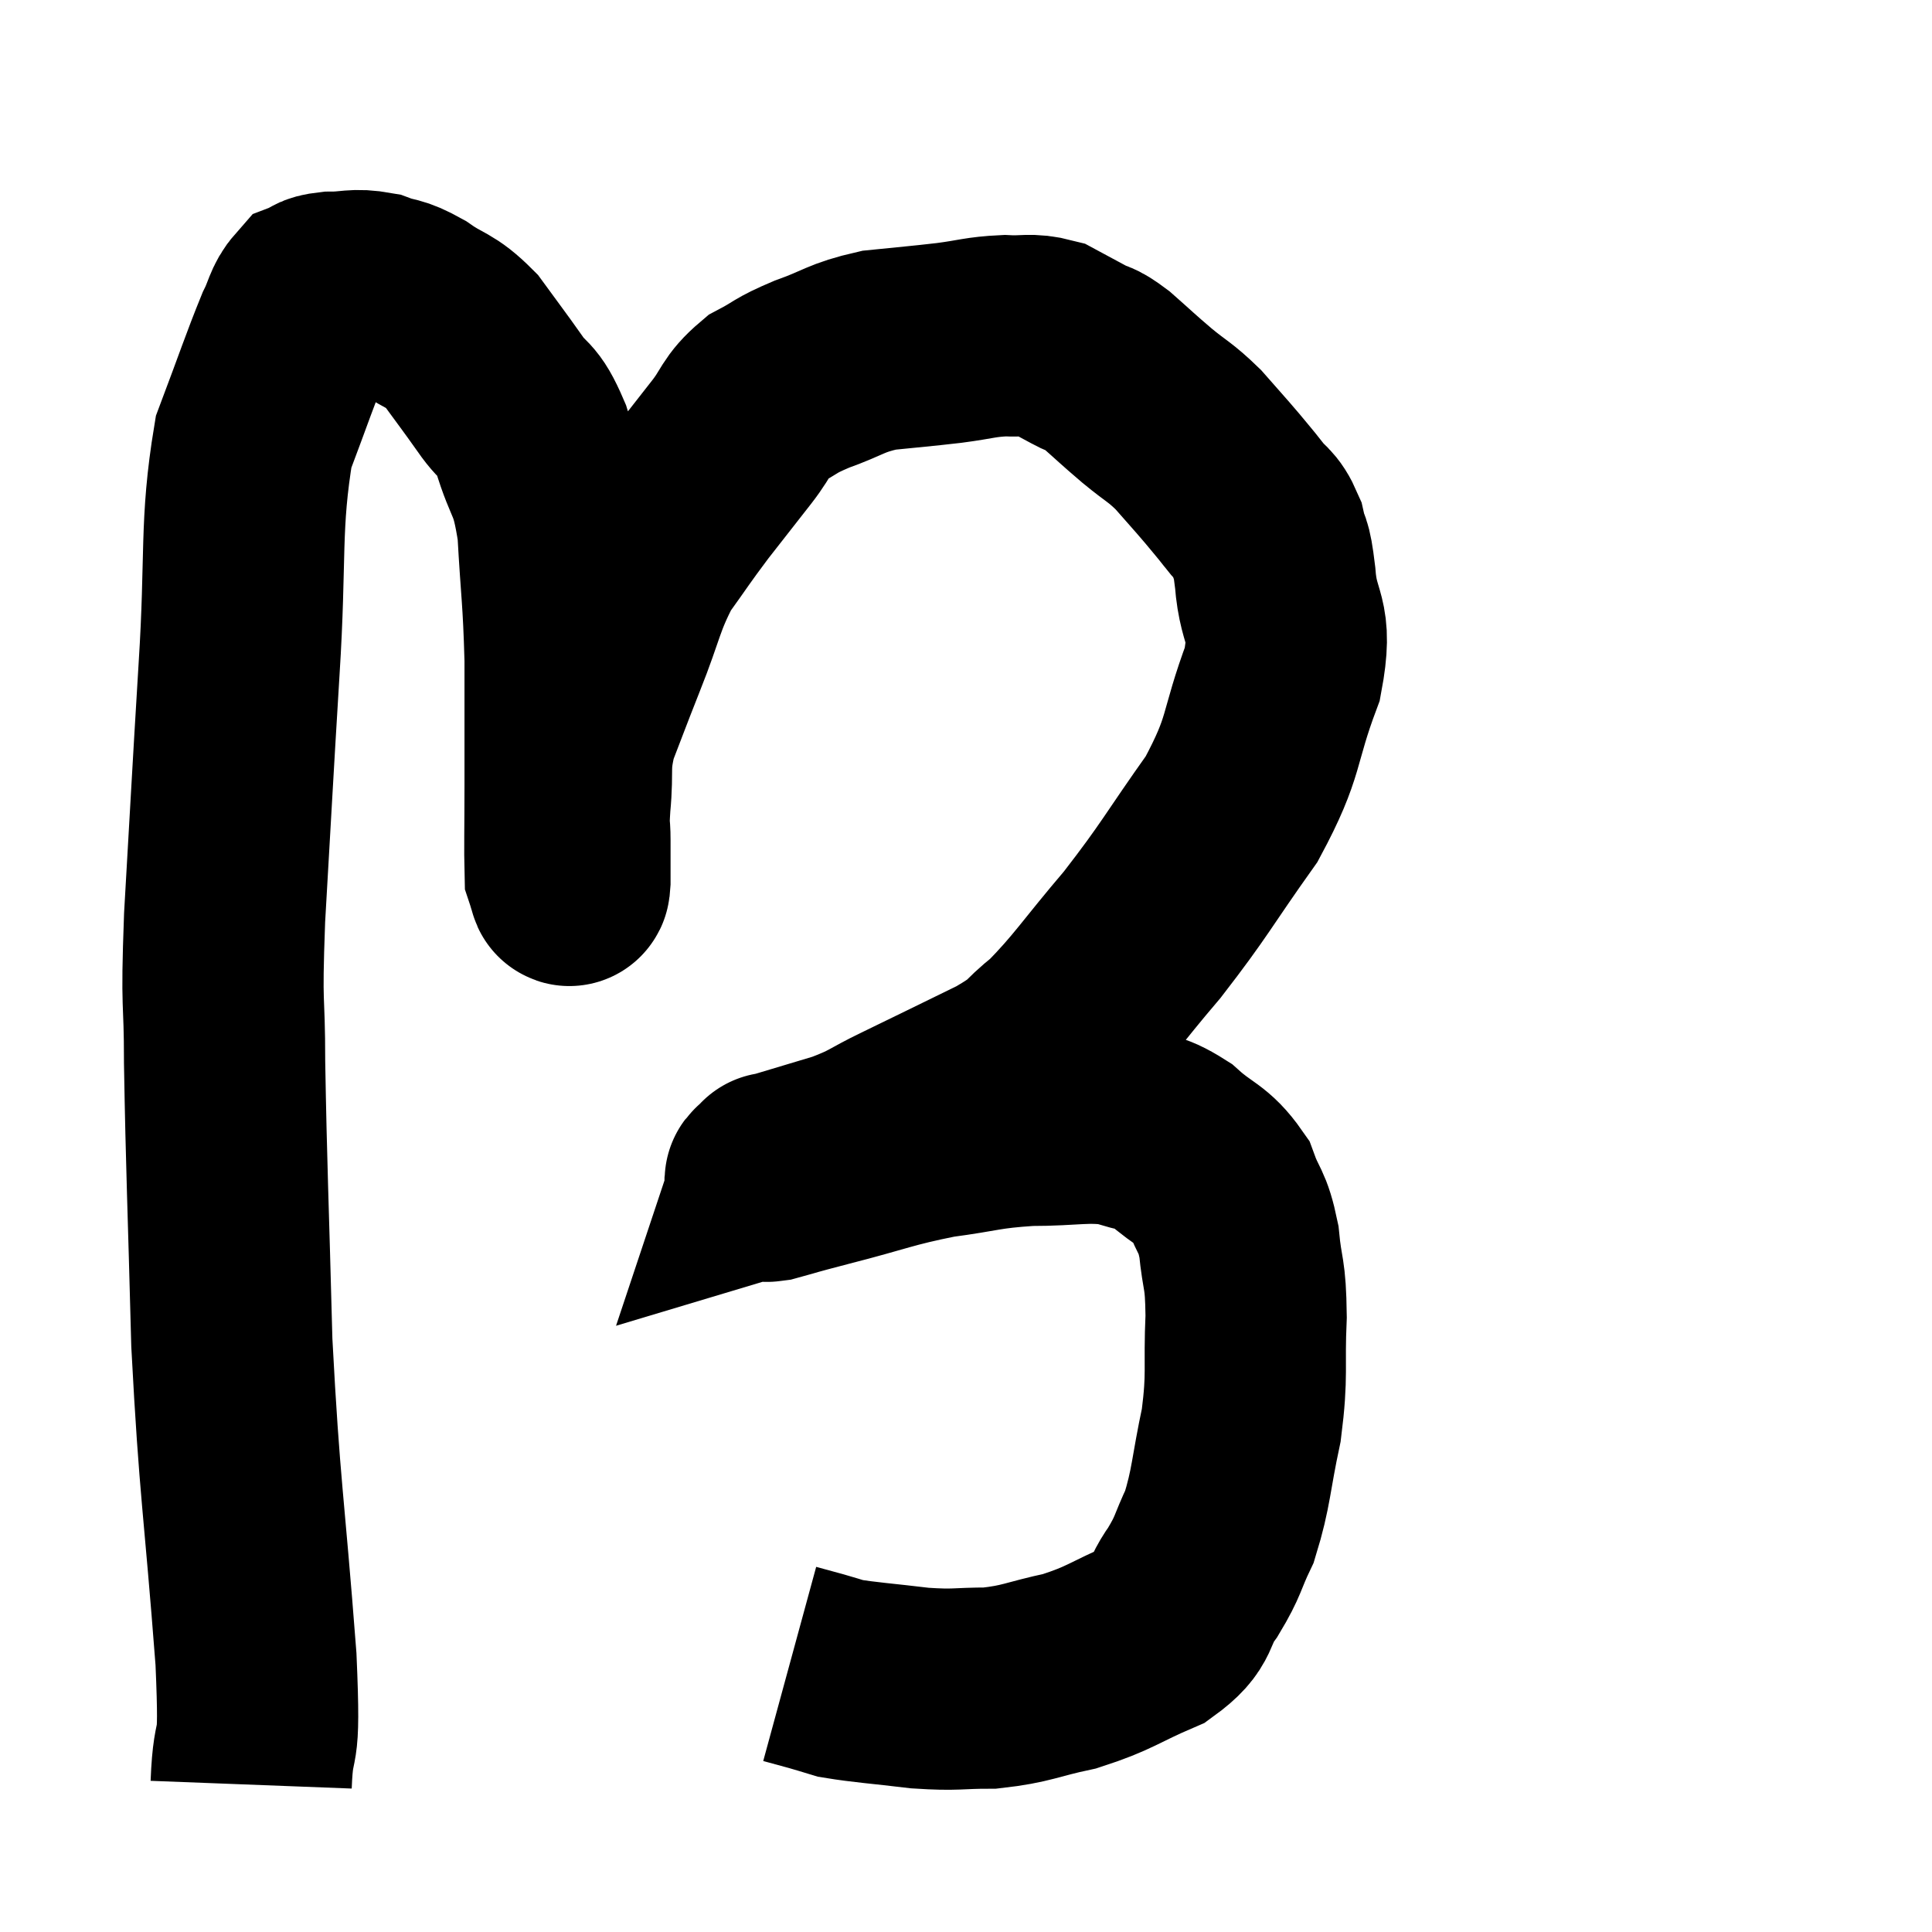 <svg width="48" height="48" viewBox="0 0 48 48" xmlns="http://www.w3.org/2000/svg"><path d="M 6.24 44.34 C 6.3 42.78, 6.48 43.965, 6.36 41.22 C 6.06 37.29, 5.955 37.065, 5.76 33.36 C 5.67 29.88, 5.625 29.04, 5.58 26.4 C 5.58 24.6, 5.49 25.245, 5.58 22.8 C 5.76 19.71, 5.76 19.575, 5.94 16.62 C 6.12 13.8, 5.955 13.065, 6.3 10.98 C 6.81 9.63, 6.96 9.165, 7.32 8.28 C 7.53 7.86, 7.515 7.695, 7.74 7.44 C 7.98 7.35, 7.83 7.305, 8.22 7.26 C 8.76 7.26, 8.79 7.17, 9.3 7.26 C 9.78 7.44, 9.72 7.32, 10.26 7.62 C 10.86 8.04, 10.92 7.92, 11.46 8.46 C 11.94 9.12, 11.985 9.165, 12.42 9.78 C 12.81 10.35, 12.84 10.08, 13.2 10.92 C 13.53 12.03, 13.65 11.775, 13.86 13.14 C 13.95 14.76, 13.995 14.79, 14.04 16.38 C 14.04 17.94, 14.04 18.18, 14.04 19.5 C 14.04 20.58, 14.025 21.075, 14.04 21.66 C 14.07 21.75, 14.085 21.795, 14.1 21.84 C 14.1 21.84, 14.085 21.825, 14.1 21.84 C 14.13 21.87, 14.145 22.14, 14.16 21.9 C 14.16 21.39, 14.16 21.36, 14.16 20.88 C 14.16 20.43, 14.115 20.67, 14.16 19.98 C 14.25 19.05, 14.115 19.05, 14.34 18.12 C 14.7 17.19, 14.64 17.325, 15.06 16.26 C 15.54 15.06, 15.51 14.835, 16.02 13.86 C 16.56 13.11, 16.56 13.08, 17.1 12.36 C 17.64 11.67, 17.7 11.595, 18.18 10.98 C 18.6 10.44, 18.525 10.32, 19.02 9.9 C 19.59 9.6, 19.455 9.6, 20.16 9.3 C 21 9, 20.985 8.895, 21.84 8.7 C 22.71 8.61, 22.8 8.61, 23.58 8.52 C 24.27 8.43, 24.345 8.37, 24.96 8.34 C 25.5 8.37, 25.575 8.28, 26.04 8.4 C 26.43 8.61, 26.46 8.625, 26.82 8.82 C 27.15 9, 27.06 8.865, 27.48 9.18 C 27.99 9.63, 27.99 9.645, 28.5 10.08 C 29.01 10.5, 29.055 10.47, 29.52 10.92 C 29.94 11.4, 30.015 11.475, 30.36 11.88 C 30.63 12.21, 30.63 12.195, 30.9 12.54 C 31.17 12.9, 31.245 12.81, 31.44 13.26 C 31.56 13.8, 31.575 13.47, 31.68 14.34 C 31.77 15.54, 32.13 15.3, 31.86 16.74 C 31.23 18.42, 31.47 18.48, 30.6 20.1 C 29.49 21.66, 29.46 21.825, 28.38 23.22 C 27.33 24.45, 27.135 24.81, 26.28 25.68 C 25.62 26.19, 25.905 26.145, 24.96 26.7 C 23.73 27.3, 23.49 27.42, 22.5 27.9 C 21.75 28.26, 21.825 28.305, 21 28.62 C 20.1 28.89, 19.65 29.025, 19.2 29.16 C 19.2 29.16, 19.215 29.115, 19.2 29.16 C 19.17 29.25, 18.825 29.385, 19.14 29.34 C 19.8 29.16, 19.425 29.25, 20.46 28.98 C 21.87 28.62, 22.005 28.515, 23.28 28.26 C 24.42 28.11, 24.42 28.035, 25.56 27.96 C 26.7 27.96, 26.955 27.84, 27.84 27.96 C 28.47 28.2, 28.485 28.05, 29.1 28.44 C 29.7 28.98, 29.88 28.92, 30.3 29.52 C 30.54 30.18, 30.615 30.045, 30.78 30.84 C 30.87 31.77, 30.945 31.56, 30.96 32.7 C 30.9 34.05, 31.005 34.095, 30.84 35.4 C 30.57 36.66, 30.6 36.945, 30.3 37.92 C 29.97 38.61, 30.045 38.625, 29.64 39.3 C 29.16 39.96, 29.445 40.065, 28.68 40.62 C 27.63 41.07, 27.6 41.19, 26.58 41.52 C 25.59 41.73, 25.53 41.835, 24.6 41.94 C 23.73 41.94, 23.79 42, 22.86 41.94 C 21.87 41.82, 21.525 41.805, 20.88 41.7 C 20.58 41.61, 20.595 41.61, 20.28 41.52 L 19.62 41.34" fill="none" stroke="black" stroke-width="5"></path></svg>